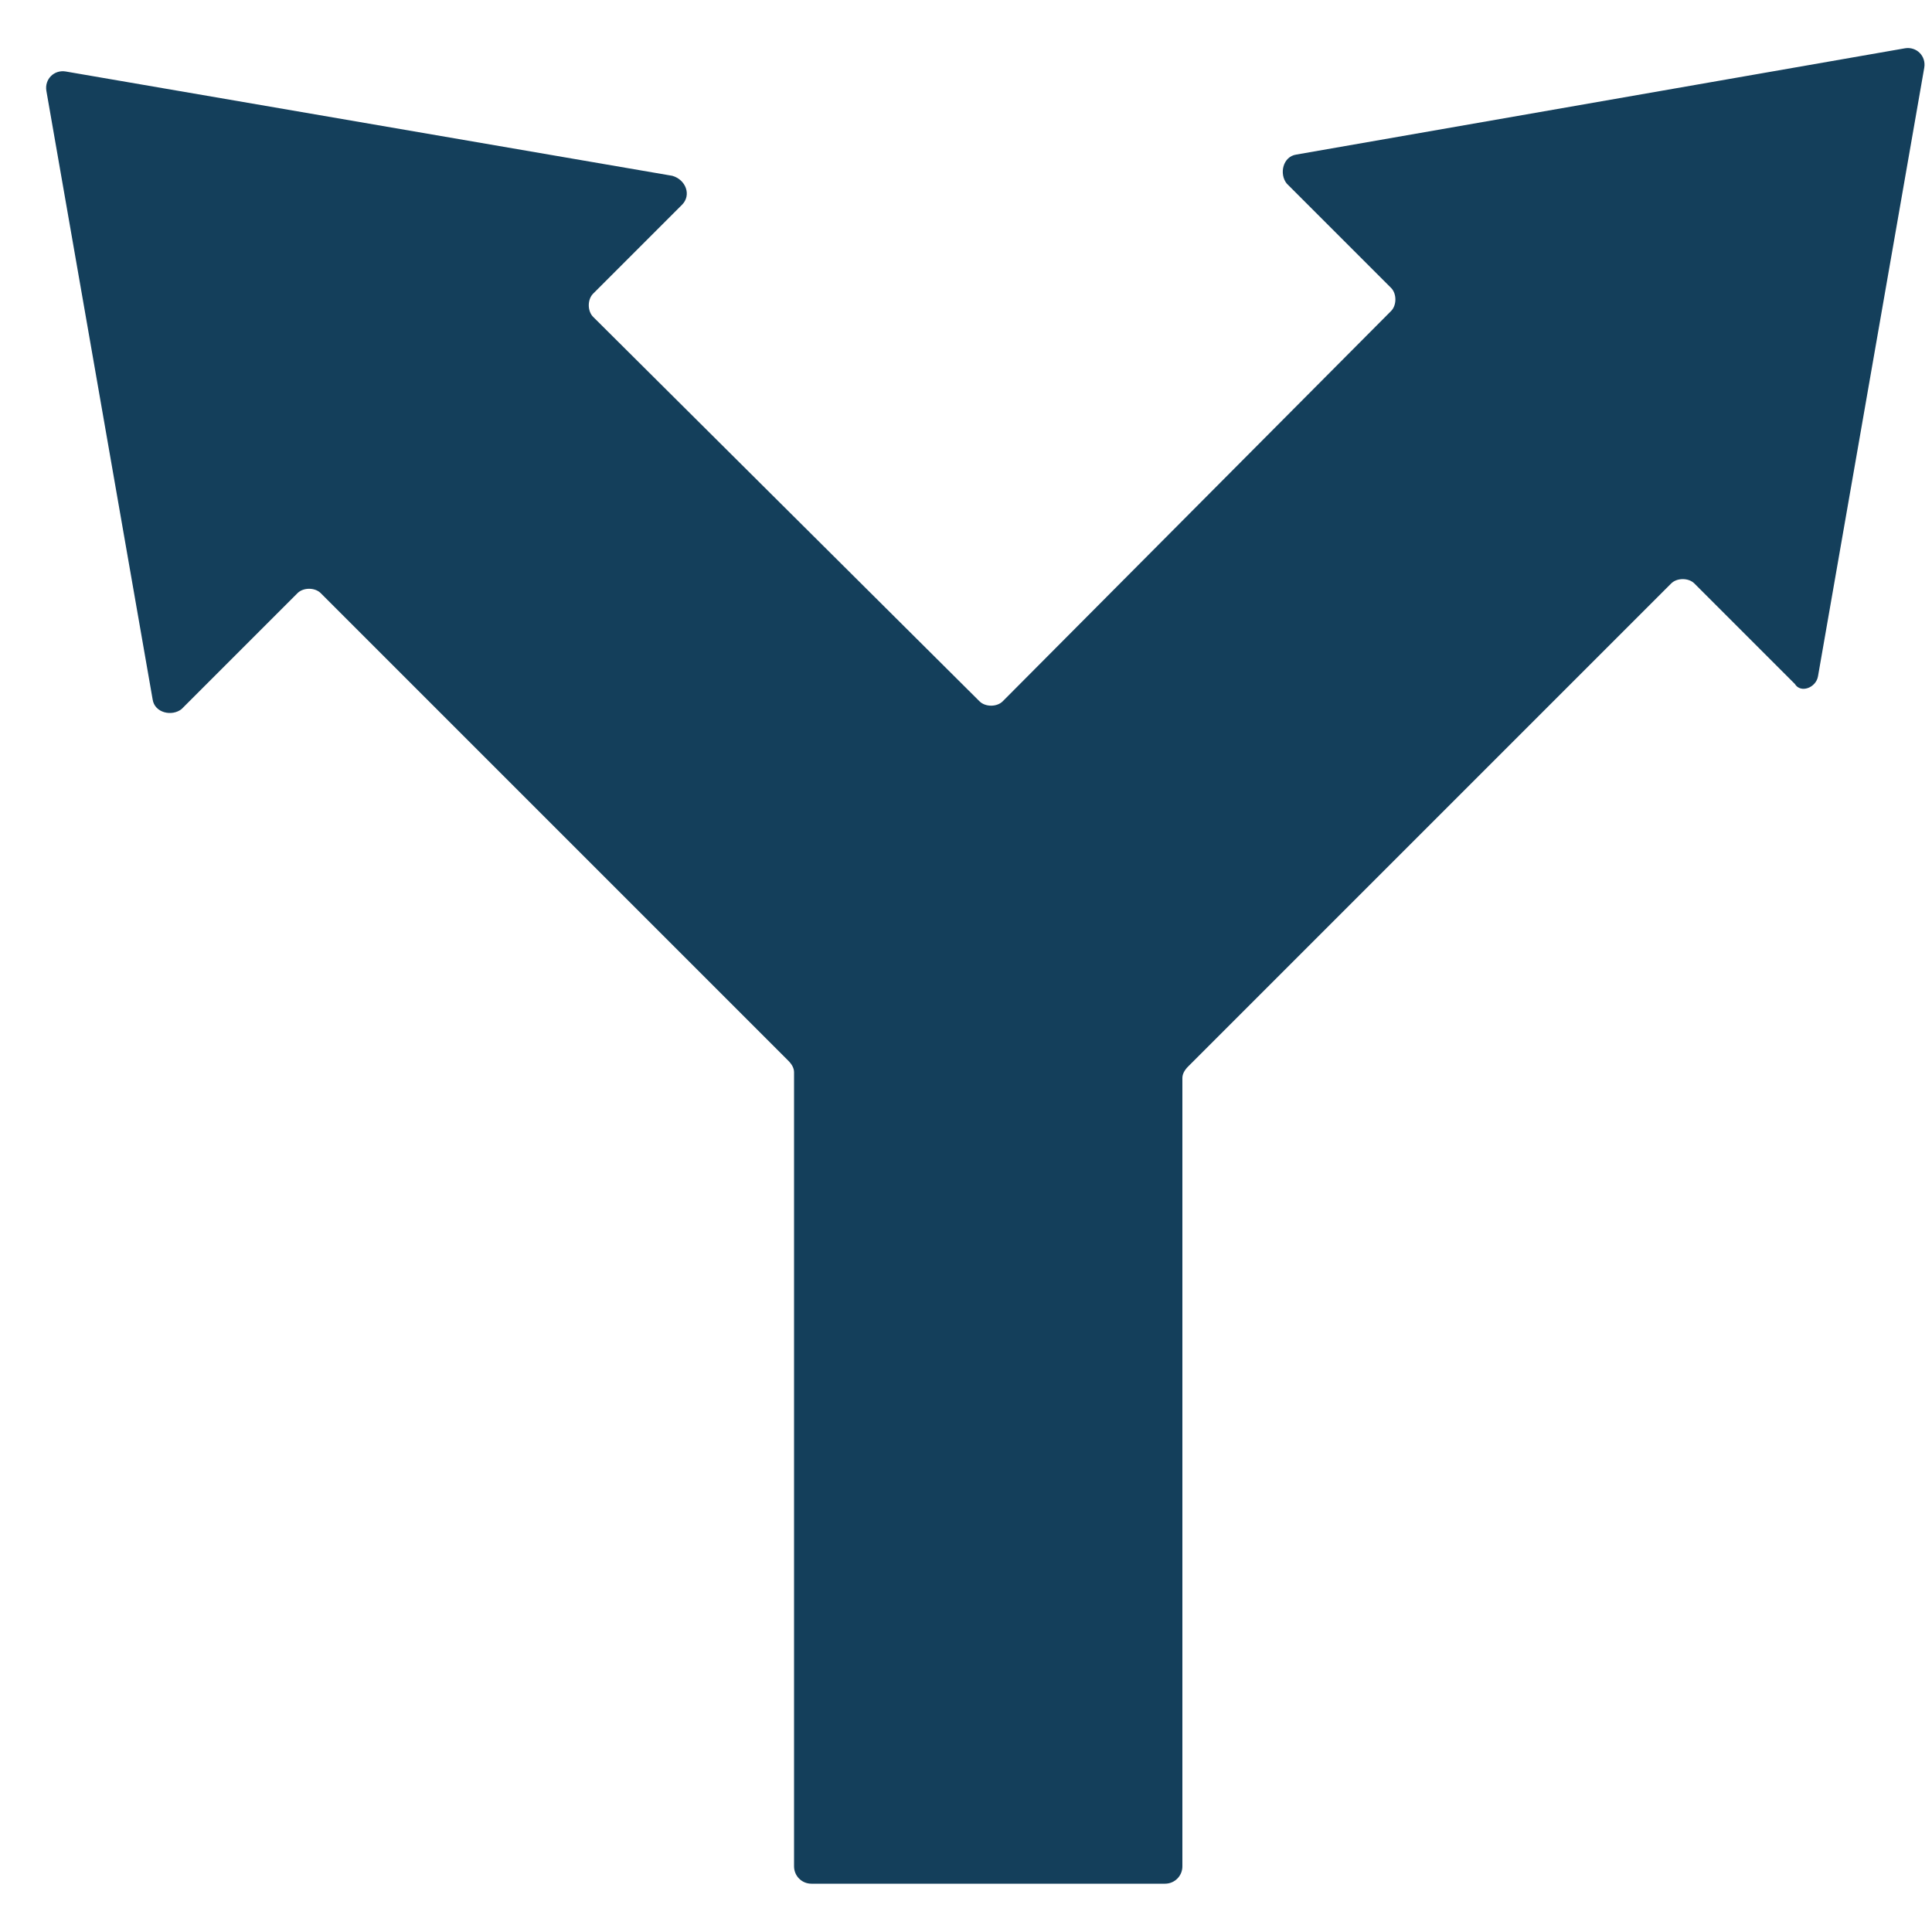 <svg xmlns="http://www.w3.org/2000/svg" xmlns:xlink="http://www.w3.org/1999/xlink" version="1.1" x="0px" y="0px" viewBox="0 0 100 100" style="enable-background:new 0 0 100 100;" xml:space="preserve"><g><path fill="#143F5B" d="M94.1,35l5.5-31.5c0.1-0.6-0.4-1.1-1-1L67.1,8c-0.7,0.1-0.9,1-0.5,1.5l5.4,5.4c0.3,0.3,0.3,0.9,0,1.2   L51.9,36.3c-0.3,0.3-0.9,0.3-1.2,0L30.7,16.4c-0.3-0.3-0.3-0.9,0-1.2l4.6-4.6c0.5-0.5,0.2-1.3-0.5-1.5L3.4,3.7   c-0.6-0.1-1.1,0.4-1,1l5.5,31.5c0.1,0.7,1,0.9,1.5,0.5l6-6c0.3-0.3,0.9-0.3,1.2,0l24.2,24.2c0.2,0.2,0.3,0.4,0.3,0.6v41.1   c0,0.5,0.4,0.9,0.9,0.9h18.3c0.5,0,0.9-0.4,0.9-0.9V55.8c0-0.2,0.1-0.4,0.3-0.6l25-25c0.3-0.3,0.9-0.3,1.2,0l5.2,5.2   C93.2,35.9,94,35.6,94.1,35z"></path></g></svg>